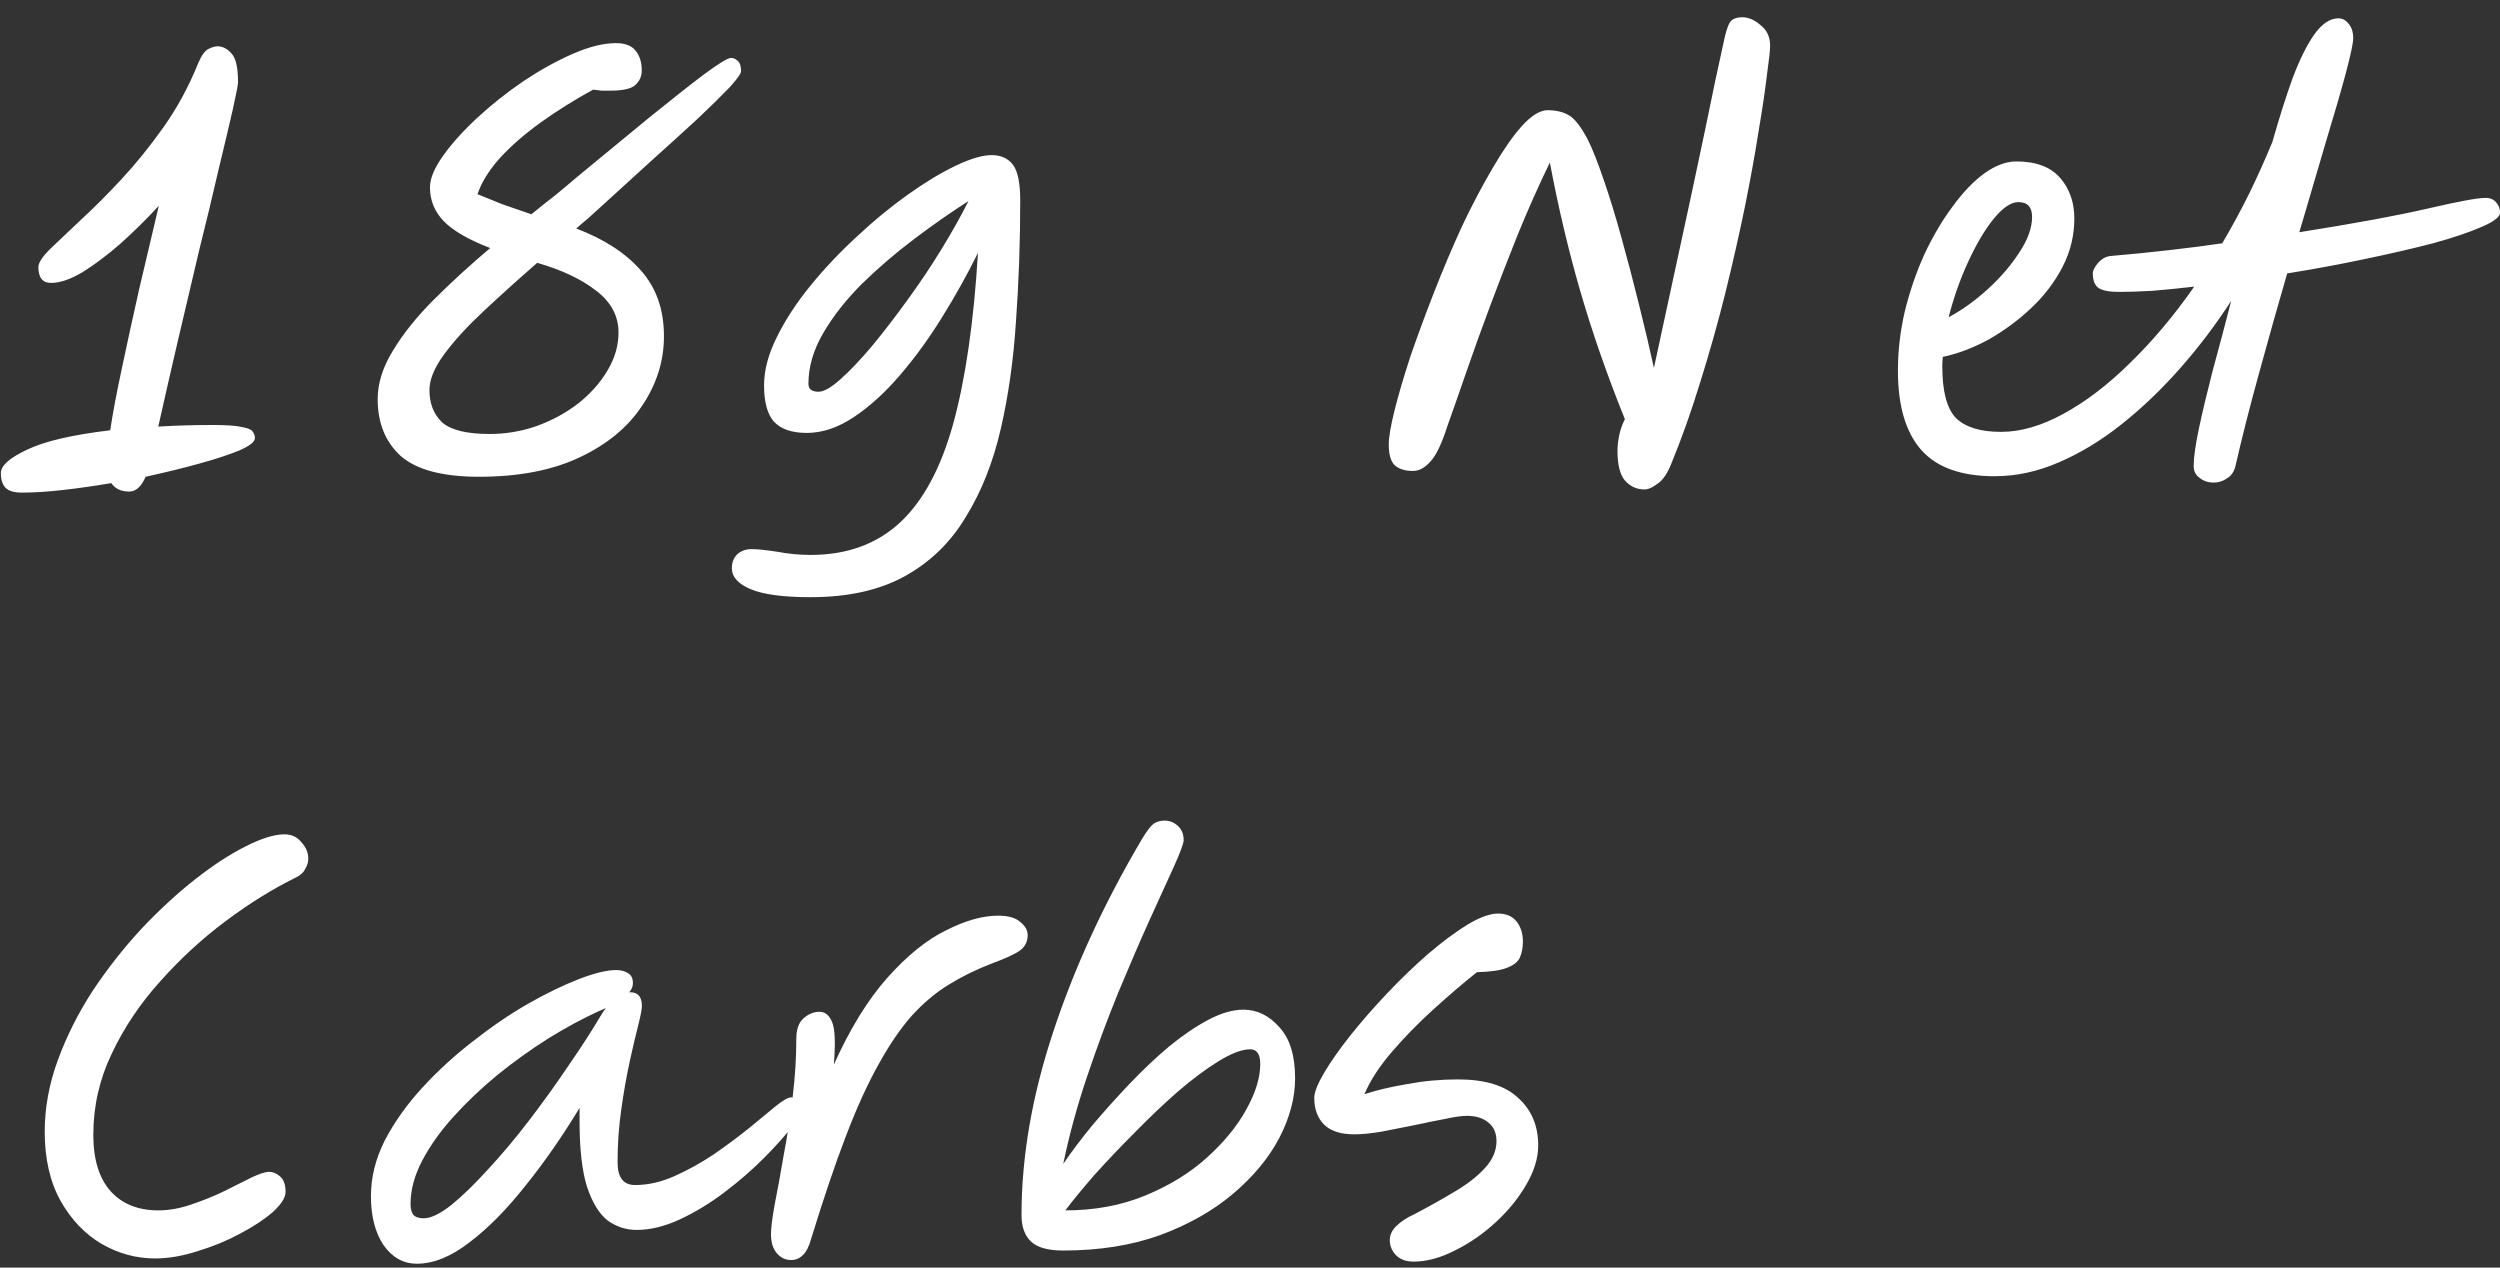 <svg width="142" height="72" viewBox="0 0 142 72" fill="none" xmlns="http://www.w3.org/2000/svg">
<rect x="0" y="0" width="142" height="72" fill="#333333" stroke="none"/>
<path d="M7.34 27.92C6.88 27.92 6.54 27.76 6.32 27.44C5.38 27.6 4.47 27.73 3.59 27.83C2.71 27.93 1.93 27.98 1.25 27.98C0.81 27.98 0.5 27.89 0.32 27.71C0.14 27.53 0.05 27.25 0.05 26.87C0.05 26.45 0.54 26.01 1.52 25.55C2.5 25.07 4.08 24.7 6.26 24.44C6.4 23.5 6.62 22.33 6.92 20.93C7.22 19.51 7.55 18 7.91 16.4C8.29 14.78 8.66 13.21 9.02 11.69C8.32 12.45 7.59 13.17 6.83 13.85C6.07 14.51 5.35 15.05 4.67 15.47C3.99 15.87 3.4 16.07 2.9 16.07C2.42 16.07 2.18 15.77 2.18 15.17C2.18 14.93 2.4 14.59 2.84 14.15C3.3 13.71 3.88 13.16 4.58 12.5C5.3 11.84 6.07 11.07 6.89 10.19C7.71 9.31 8.51 8.32 9.29 7.22C10.07 6.12 10.73 4.9 11.27 3.56C11.45 3.14 11.64 2.88 11.84 2.78C12.04 2.68 12.21 2.63 12.35 2.63C12.65 2.63 12.92 2.77 13.16 3.05C13.4 3.31 13.52 3.85 13.52 4.67C13.52 4.81 13.42 5.33 13.22 6.23C13.02 7.11 12.75 8.25 12.41 9.65C12.09 11.05 11.72 12.59 11.3 14.27C10.9 15.95 10.5 17.65 10.1 19.37C9.7 21.09 9.33 22.71 8.99 24.23C9.97 24.17 11 24.14 12.08 24.14C12.88 24.14 13.44 24.18 13.76 24.26C14.1 24.32 14.3 24.41 14.36 24.53C14.44 24.63 14.48 24.75 14.48 24.89C14.48 25.09 14.19 25.32 13.61 25.58C13.03 25.82 12.27 26.07 11.33 26.33C10.39 26.59 9.37 26.84 8.27 27.08C8.03 27.64 7.72 27.92 7.34 27.92ZM27.212 27.08C25.152 27.08 23.672 26.69 22.772 25.91C21.892 25.11 21.452 24.03 21.452 22.67C21.452 21.77 21.742 20.85 22.322 19.91C22.902 18.95 23.672 17.99 24.632 17.03C25.612 16.05 26.682 15.07 27.842 14.09C26.602 13.61 25.722 13.1 25.202 12.56C24.682 12.02 24.422 11.38 24.422 10.64C24.422 10.14 24.672 9.54 25.172 8.84C25.672 8.14 26.322 7.42 27.122 6.68C27.922 5.94 28.792 5.25 29.732 4.61C30.692 3.97 31.632 3.45 32.552 3.05C33.472 2.65 34.282 2.45 34.982 2.45C35.502 2.45 35.872 2.59 36.092 2.87C36.332 3.15 36.452 3.53 36.452 4.01C36.452 4.33 36.332 4.6 36.092 4.82C35.872 5.04 35.382 5.15 34.622 5.15C34.482 5.15 34.332 5.15 34.172 5.15C34.032 5.13 33.872 5.11 33.692 5.09C32.632 5.67 31.642 6.29 30.722 6.95C29.802 7.61 29.022 8.29 28.382 8.99C27.762 9.69 27.342 10.37 27.122 11.03C27.562 11.21 28.032 11.4 28.532 11.6C29.052 11.78 29.602 11.97 30.182 12.17C30.622 11.81 31.062 11.46 31.502 11.12C31.942 10.76 32.372 10.4 32.792 10.04C34.272 8.82 35.632 7.7 36.872 6.68C38.132 5.66 39.172 4.84 39.992 4.22C40.832 3.6 41.342 3.29 41.522 3.29C41.662 3.29 41.792 3.35 41.912 3.47C42.032 3.57 42.092 3.76 42.092 4.04C42.092 4.18 41.872 4.49 41.432 4.97C40.992 5.43 40.392 6.02 39.632 6.74C38.872 7.44 38.002 8.23 37.022 9.11C36.062 9.99 35.052 10.91 33.992 11.87C33.792 12.05 33.582 12.24 33.362 12.44C33.142 12.62 32.932 12.8 32.732 12.98C34.312 13.58 35.532 14.37 36.392 15.35C37.272 16.33 37.712 17.58 37.712 19.1C37.712 20.5 37.302 21.81 36.482 23.03C35.682 24.25 34.502 25.23 32.942 25.97C31.382 26.71 29.472 27.08 27.212 27.08ZM30.512 14.93C29.412 15.89 28.392 16.81 27.452 17.69C26.532 18.55 25.792 19.36 25.232 20.12C24.672 20.88 24.392 21.56 24.392 22.16C24.392 22.92 24.632 23.53 25.112 23.99C25.612 24.43 26.512 24.65 27.812 24.65C28.732 24.65 29.622 24.5 30.482 24.2C31.362 23.88 32.152 23.45 32.852 22.91C33.552 22.35 34.102 21.73 34.502 21.05C34.922 20.35 35.132 19.63 35.132 18.89C35.132 17.95 34.712 17.16 33.872 16.52C33.032 15.86 31.912 15.33 30.512 14.93ZM46.039 33.92C44.499 33.92 43.369 33.77 42.649 33.47C41.929 33.17 41.569 32.77 41.569 32.27C41.569 31.95 41.669 31.69 41.869 31.49C42.089 31.29 42.359 31.19 42.679 31.19C43.019 31.19 43.509 31.24 44.149 31.34C44.789 31.46 45.419 31.52 46.039 31.52C48.099 31.52 49.789 30.91 51.109 29.69C52.429 28.47 53.439 26.6 54.139 24.08C54.839 21.54 55.309 18.3 55.549 14.36C54.949 15.58 54.269 16.8 53.509 18.02C52.769 19.22 51.969 20.32 51.109 21.32C50.269 22.3 49.399 23.09 48.499 23.69C47.599 24.29 46.709 24.59 45.829 24.59C44.989 24.59 44.369 24.38 43.969 23.96C43.589 23.54 43.399 22.85 43.399 21.89C43.399 21.03 43.639 20.12 44.119 19.16C44.599 18.18 45.239 17.2 46.039 16.22C46.839 15.24 47.719 14.31 48.679 13.43C49.639 12.53 50.599 11.74 51.559 11.06C52.539 10.36 53.449 9.81 54.289 9.41C55.129 9.01 55.809 8.81 56.329 8.81C56.849 8.81 57.249 8.99 57.529 9.35C57.809 9.71 57.949 10.39 57.949 11.39C57.949 13.73 57.869 16.01 57.709 18.23C57.569 20.43 57.279 22.48 56.839 24.38C56.399 26.28 55.739 27.94 54.859 29.36C53.999 30.8 52.849 31.92 51.409 32.72C49.969 33.52 48.179 33.92 46.039 33.92ZM55.009 11.42C54.009 12.06 52.979 12.78 51.919 13.58C50.859 14.38 49.869 15.23 48.949 16.13C48.049 17.03 47.319 17.96 46.759 18.92C46.199 19.88 45.919 20.84 45.919 21.8C45.919 22.1 46.109 22.25 46.489 22.25C46.789 22.25 47.199 22.02 47.719 21.56C48.259 21.08 48.859 20.45 49.519 19.67C50.179 18.87 50.849 18 51.529 17.06C52.229 16.1 52.879 15.13 53.479 14.15C54.079 13.17 54.589 12.26 55.009 11.42ZM93.403 27.8C92.963 27.8 92.593 27.63 92.293 27.29C92.013 26.95 91.873 26.39 91.873 25.61C91.873 25.35 91.903 25.07 91.963 24.77C92.022 24.45 92.132 24.13 92.293 23.81C91.293 21.33 90.453 18.92 89.772 16.58C89.093 14.24 88.513 11.79 88.032 9.23C87.392 10.55 86.782 11.92 86.203 13.34C85.642 14.74 85.112 16.11 84.612 17.45C84.112 18.79 83.662 20.04 83.263 21.2C82.862 22.36 82.513 23.36 82.213 24.2C81.892 25.2 81.573 25.87 81.252 26.21C80.933 26.57 80.603 26.75 80.263 26.75C79.802 26.75 79.453 26.64 79.213 26.42C78.993 26.2 78.882 25.81 78.882 25.25C78.882 24.83 78.993 24.18 79.213 23.3C79.433 22.42 79.733 21.4 80.112 20.24C80.513 19.08 80.963 17.86 81.463 16.58C81.963 15.3 82.493 14.05 83.052 12.83C83.632 11.61 84.213 10.51 84.793 9.53C85.373 8.53 85.922 7.74 86.442 7.16C86.983 6.56 87.472 6.26 87.912 6.26C88.373 6.26 88.763 6.35 89.082 6.53C89.422 6.71 89.793 7.18 90.192 7.94C90.453 8.46 90.752 9.22 91.093 10.22C91.433 11.2 91.772 12.31 92.112 13.55C92.453 14.77 92.782 16.03 93.103 17.33C93.422 18.61 93.703 19.8 93.942 20.9C94.743 17.2 95.442 13.96 96.043 11.18C96.642 8.38 97.103 6.19 97.422 4.61C97.763 3.03 97.942 2.2 97.963 2.12C98.082 1.6 98.213 1.28 98.353 1.16C98.493 1.04 98.692 0.98 98.953 0.98C99.312 0.98 99.662 1.13 100.003 1.43C100.363 1.71 100.543 2.1 100.543 2.6C100.543 2.84 100.483 3.39 100.363 4.25C100.263 5.11 100.103 6.19 99.882 7.49C99.683 8.77 99.422 10.2 99.103 11.78C98.782 13.34 98.412 14.97 97.993 16.67C97.573 18.35 97.103 20.02 96.582 21.68C96.082 23.32 95.532 24.87 94.933 26.33C94.713 26.89 94.453 27.27 94.153 27.47C93.873 27.69 93.623 27.8 93.403 27.8ZM142.002 12.08C142.002 12.32 141.652 12.59 140.952 12.89C140.272 13.19 139.352 13.5 138.192 13.82C137.032 14.12 135.732 14.42 134.292 14.72C132.872 15.02 131.412 15.29 129.912 15.53C129.372 17.39 128.842 19.27 128.322 21.17C127.802 23.05 127.352 24.82 126.972 26.48C126.892 26.8 126.732 27.03 126.492 27.17C126.272 27.33 126.022 27.41 125.742 27.41C125.422 27.41 125.152 27.32 124.932 27.14C124.712 26.98 124.602 26.76 124.602 26.48C124.602 25.98 124.702 25.26 124.902 24.32C125.102 23.38 125.362 22.29 125.682 21.05C126.022 19.81 126.372 18.49 126.732 17.09C125.852 18.45 124.882 19.73 123.822 20.93C122.762 22.13 121.652 23.19 120.492 24.11C119.332 25.03 118.142 25.75 116.922 26.27C115.722 26.79 114.512 27.05 113.292 27.05C111.392 27.05 110.002 26.55 109.122 25.55C108.242 24.55 107.802 23.05 107.802 21.05C107.802 19.93 107.932 18.81 108.192 17.69C108.472 16.55 108.842 15.47 109.302 14.45C109.782 13.43 110.312 12.53 110.892 11.75C111.472 10.95 112.072 10.32 112.692 9.86C113.332 9.4 113.942 9.17 114.522 9.17C115.642 9.17 116.472 9.48 117.012 10.1C117.552 10.72 117.822 11.49 117.822 12.41C117.822 13.37 117.602 14.28 117.162 15.14C116.722 16 116.132 16.78 115.392 17.48C114.652 18.18 113.842 18.78 112.962 19.28C112.082 19.76 111.212 20.09 110.352 20.27C110.332 20.45 110.322 20.63 110.322 20.81C110.322 22.23 110.582 23.21 111.102 23.75C111.642 24.27 112.492 24.53 113.652 24.53C114.772 24.53 115.952 24.19 117.192 23.51C118.452 22.83 119.712 21.87 120.972 20.63C122.252 19.39 123.472 17.94 124.632 16.28C123.772 16.38 122.972 16.46 122.232 16.52C121.512 16.56 120.882 16.58 120.342 16.58C119.782 16.58 119.392 16.5 119.172 16.34C118.972 16.18 118.872 15.91 118.872 15.53C118.872 15.37 118.972 15.17 119.172 14.93C119.392 14.69 119.632 14.56 119.892 14.54C121.052 14.44 122.152 14.33 123.192 14.21C124.252 14.09 125.262 13.96 126.222 13.82C126.742 12.94 127.242 12.02 127.722 11.06C128.202 10.08 128.652 9.08 129.072 8.06C129.452 6.72 129.832 5.52 130.212 4.46C130.612 3.4 131.022 2.57 131.442 1.97C131.882 1.35 132.342 1.04 132.822 1.04C133.042 1.04 133.232 1.14 133.392 1.34C133.572 1.54 133.662 1.82 133.662 2.18C133.662 2.44 133.522 3.1 133.242 4.16C132.962 5.2 132.582 6.51 132.102 8.09C131.642 9.65 131.142 11.35 130.602 13.19C133.762 12.69 136.202 12.24 137.922 11.84C139.642 11.44 140.732 11.24 141.192 11.24C141.452 11.24 141.652 11.33 141.792 11.51C141.932 11.67 142.002 11.86 142.002 12.08ZM110.682 18.02C111.462 17.6 112.212 17.06 112.932 16.4C113.652 15.74 114.242 15.05 114.702 14.33C115.182 13.61 115.422 12.94 115.422 12.32C115.422 11.76 115.162 11.48 114.642 11.48C114.222 11.48 113.752 11.8 113.232 12.44C112.732 13.06 112.252 13.87 111.792 14.87C111.332 15.87 110.962 16.92 110.682 18.02ZM15.29 66.56C15.51 66.56 15.72 66.65 15.92 66.83C16.12 67.01 16.22 67.3 16.22 67.7C16.22 68.02 15.98 68.4 15.5 68.84C15.02 69.26 14.4 69.67 13.64 70.07C12.9 70.47 12.1 70.8 11.24 71.06C10.38 71.34 9.57 71.48 8.81 71.48C7.73 71.48 6.71 71.2 5.75 70.64C4.81 70.08 4.04 69.27 3.44 68.21C2.84 67.13 2.54 65.82 2.54 64.28C2.54 62.92 2.79 61.56 3.29 60.2C3.79 58.84 4.45 57.53 5.27 56.27C6.11 55.01 7.03 53.84 8.03 52.76C9.05 51.68 10.07 50.74 11.09 49.94C12.11 49.14 13.06 48.52 13.94 48.08C14.84 47.62 15.58 47.39 16.16 47.39C16.56 47.39 16.88 47.54 17.12 47.84C17.38 48.12 17.51 48.43 17.51 48.77C17.51 48.97 17.45 49.17 17.33 49.37C17.23 49.57 17.05 49.73 16.79 49.85C15.49 50.49 14.17 51.31 12.83 52.31C11.49 53.31 10.25 54.45 9.11 55.73C7.97 56.99 7.05 58.36 6.35 59.84C5.65 61.3 5.3 62.84 5.3 64.46C5.3 65.86 5.63 66.93 6.29 67.67C6.95 68.39 7.85 68.75 8.99 68.75C9.59 68.75 10.21 68.64 10.85 68.42C11.51 68.2 12.13 67.95 12.71 67.67C13.31 67.37 13.83 67.11 14.27 66.89C14.73 66.67 15.07 66.56 15.29 66.56ZM23.678 71.78C22.919 71.78 22.288 71.43 21.788 70.73C21.308 70.01 21.069 69.08 21.069 67.94C21.069 66.88 21.328 65.83 21.849 64.79C22.389 63.75 23.099 62.75 23.979 61.79C24.858 60.83 25.819 59.95 26.858 59.15C27.898 58.33 28.939 57.62 29.979 57.02C31.038 56.42 32.008 55.95 32.889 55.61C33.769 55.27 34.468 55.1 34.989 55.1C35.269 55.1 35.498 55.16 35.678 55.28C35.858 55.38 35.949 55.57 35.949 55.85C35.949 56.03 35.879 56.2 35.739 56.36C35.758 56.36 35.779 56.36 35.798 56.36C36.239 56.36 36.459 56.62 36.459 57.14C36.459 57.32 36.389 57.69 36.248 58.25C36.108 58.79 35.949 59.47 35.769 60.29C35.589 61.11 35.428 62.02 35.288 63.02C35.148 64 35.078 65 35.078 66.02C35.078 66.88 35.408 67.31 36.069 67.31C36.809 67.31 37.559 67.14 38.319 66.8C39.078 66.46 39.819 66.05 40.538 65.57C41.258 65.07 41.919 64.58 42.519 64.1C43.118 63.6 43.629 63.18 44.048 62.84C44.468 62.5 44.769 62.33 44.949 62.33C45.108 62.33 45.248 62.38 45.368 62.48C45.489 62.58 45.548 62.74 45.548 62.96C45.548 63.16 45.349 63.52 44.949 64.04C44.548 64.56 44.019 65.15 43.358 65.81C42.699 66.47 41.959 67.11 41.139 67.73C40.319 68.35 39.478 68.86 38.618 69.26C37.758 69.66 36.938 69.86 36.158 69.86C35.559 69.86 35.008 69.68 34.508 69.32C34.029 68.94 33.639 68.3 33.339 67.4C33.059 66.5 32.919 65.26 32.919 63.68V62.93C31.939 64.55 30.909 66.03 29.828 67.37C28.768 68.71 27.709 69.78 26.648 70.58C25.608 71.38 24.619 71.78 23.678 71.78ZM34.419 57.26C34.319 57.3 34.178 57.36 33.998 57.44C33.078 57.86 32.118 58.38 31.119 59C30.139 59.62 29.178 60.31 28.238 61.07C27.319 61.83 26.488 62.62 25.748 63.44C25.009 64.26 24.419 65.09 23.979 65.93C23.538 66.77 23.319 67.59 23.319 68.39C23.319 68.65 23.369 68.85 23.468 68.99C23.588 69.13 23.788 69.2 24.069 69.2C24.468 69.2 24.988 68.95 25.628 68.45C26.268 67.93 26.968 67.25 27.729 66.41C28.509 65.57 29.288 64.64 30.069 63.62C30.849 62.6 31.588 61.57 32.288 60.53C33.008 59.49 33.629 58.53 34.148 57.65C34.228 57.51 34.319 57.38 34.419 57.26ZM44.931 71.57C44.611 71.57 44.341 71.44 44.121 71.18C43.901 70.92 43.791 70.56 43.791 70.1C43.791 69.76 43.861 69.2 44.001 68.42C44.161 67.62 44.331 66.69 44.511 65.63C44.711 64.57 44.881 63.47 45.021 62.33C45.161 61.17 45.231 60.06 45.231 59C45.231 58.48 45.361 58.1 45.621 57.86C45.901 57.6 46.211 57.47 46.551 57.47C46.871 57.47 47.111 57.67 47.271 58.07C47.431 58.47 47.461 59.27 47.361 60.47C48.281 58.43 49.291 56.79 50.391 55.55C51.511 54.29 52.621 53.39 53.721 52.85C54.821 52.29 55.811 52.01 56.691 52.01C57.271 52.01 57.691 52.13 57.951 52.37C58.231 52.59 58.371 52.84 58.371 53.12C58.371 53.5 58.211 53.8 57.891 54.02C57.591 54.22 57.061 54.46 56.301 54.74C55.421 55.08 54.611 55.48 53.871 55.94C53.151 56.38 52.461 56.96 51.801 57.68C51.161 58.4 50.531 59.32 49.911 60.44C49.291 61.54 48.671 62.9 48.051 64.52C47.431 66.14 46.771 68.09 46.071 70.37C45.951 70.81 45.791 71.12 45.591 71.3C45.411 71.48 45.191 71.57 44.931 71.57ZM60.392 71.03C59.532 71.03 58.922 70.86 58.562 70.52C58.202 70.18 58.022 69.68 58.022 69.02C58.022 65.7 58.622 62.23 59.822 58.61C61.022 54.97 62.702 51.32 64.862 47.66C65.142 47.2 65.362 46.91 65.522 46.79C65.702 46.67 65.912 46.61 66.152 46.61C66.432 46.61 66.682 46.71 66.902 46.91C67.122 47.11 67.232 47.38 67.232 47.72C67.232 47.9 67.052 48.39 66.692 49.19C66.332 49.97 65.872 50.98 65.312 52.22C64.752 53.46 64.152 54.85 63.512 56.39C62.892 57.91 62.302 59.5 61.742 61.16C61.182 62.82 60.732 64.47 60.392 66.11C60.852 65.43 61.402 64.7 62.042 63.92C62.702 63.14 63.402 62.36 64.142 61.58C64.882 60.8 65.632 60.09 66.392 59.45C67.172 58.81 67.922 58.3 68.642 57.92C69.362 57.54 70.022 57.35 70.622 57.35C71.402 57.35 72.082 57.68 72.662 58.34C73.262 58.98 73.562 59.95 73.562 61.25C73.562 62.35 73.262 63.48 72.662 64.64C72.062 65.78 71.182 66.84 70.022 67.82C68.882 68.78 67.502 69.56 65.882 70.16C64.262 70.74 62.432 71.03 60.392 71.03ZM60.512 68.75C62.172 68.75 63.682 68.47 65.042 67.91C66.402 67.35 67.562 66.64 68.522 65.78C69.502 64.9 70.252 63.99 70.772 63.05C71.312 62.09 71.582 61.22 71.582 60.44C71.582 59.88 71.392 59.6 71.012 59.6C70.552 59.6 69.962 59.82 69.242 60.26C68.522 60.7 67.742 61.28 66.902 62C66.082 62.72 65.262 63.5 64.442 64.34C63.622 65.16 62.862 65.96 62.162 66.74C61.482 67.52 60.932 68.19 60.512 68.75ZM80.29 71.66C79.85 71.66 79.51 71.53 79.27 71.27C79.05 71.03 78.94 70.75 78.94 70.43C78.94 70.15 79.06 69.89 79.3 69.65C79.56 69.39 79.91 69.16 80.35 68.96C81.15 68.54 81.9 68.12 82.6 67.7C83.32 67.28 83.9 66.83 84.34 66.35C84.78 65.87 85 65.36 85 64.82C85 64.36 84.85 64.01 84.55 63.77C84.25 63.51 83.84 63.38 83.32 63.38C83.02 63.38 82.6 63.44 82.06 63.56C81.52 63.66 80.93 63.78 80.29 63.92C79.67 64.04 79.06 64.16 78.46 64.28C77.86 64.38 77.35 64.43 76.93 64.43C76.17 64.43 75.6 64.25 75.22 63.89C74.84 63.51 74.65 63 74.65 62.36C74.65 62.04 74.84 61.56 75.22 60.92C75.6 60.28 76.1 59.57 76.72 58.79C77.36 57.99 78.06 57.19 78.82 56.39C79.58 55.59 80.35 54.85 81.13 54.17C81.93 53.49 82.67 52.94 83.35 52.52C84.05 52.1 84.63 51.89 85.09 51.89C85.55 51.89 85.9 52.04 86.14 52.34C86.38 52.64 86.5 53.02 86.5 53.48C86.5 53.84 86.44 54.15 86.32 54.41C86.2 54.65 85.95 54.84 85.57 54.98C85.21 55.12 84.65 55.2 83.89 55.22C83.11 55.84 82.28 56.55 81.4 57.35C80.54 58.13 79.75 58.94 79.03 59.78C78.33 60.6 77.82 61.39 77.5 62.15C78.16 61.93 78.96 61.74 79.9 61.58C80.86 61.4 81.83 61.31 82.81 61.31C84.35 61.31 85.49 61.66 86.23 62.36C86.99 63.04 87.37 63.94 87.37 65.06C87.37 65.78 87.14 66.53 86.68 67.31C86.24 68.07 85.66 68.78 84.94 69.44C84.22 70.1 83.45 70.63 82.63 71.03C81.81 71.45 81.03 71.66 80.29 71.66Z" fill="white"/>
</svg>
